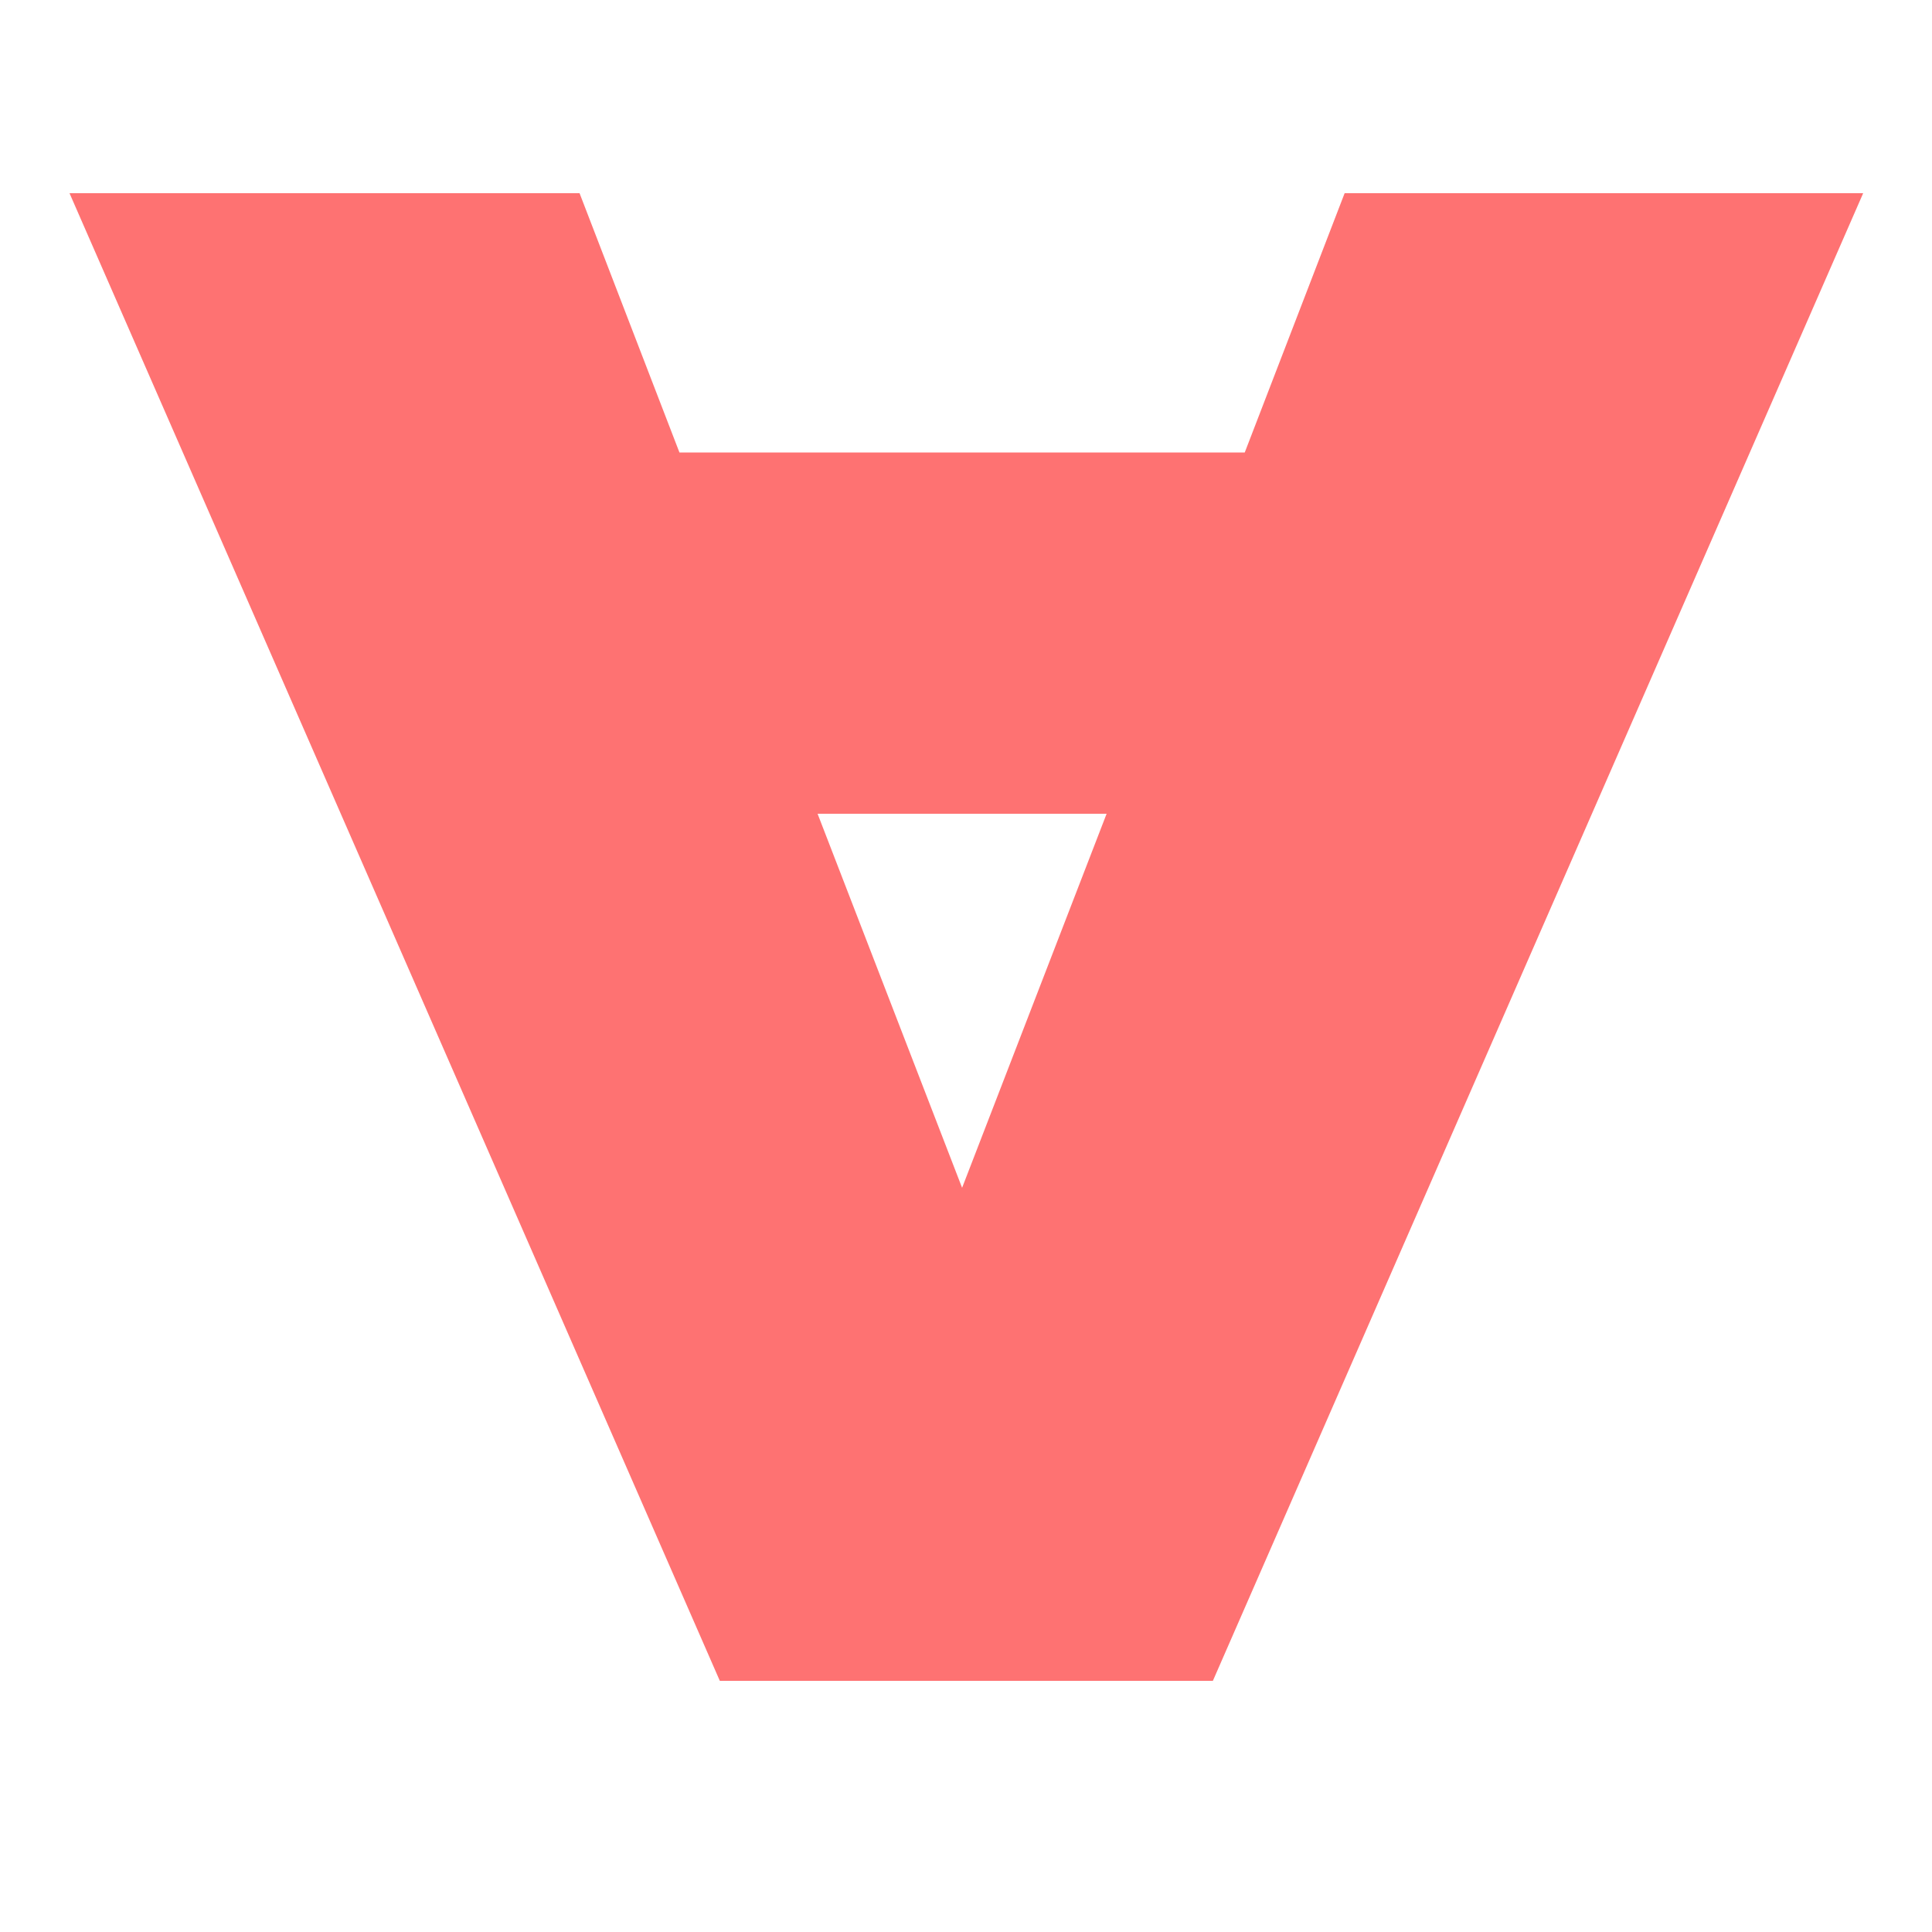 <svg width="50" height="50" viewBox="0 0 50 50" fill="none" xmlns="http://www.w3.org/2000/svg">
<path d="M34.799 5H48.219L31.389 43.5H18.629L1.799 5H14.999L17.584 11.71H32.214L34.799 5ZM21.159 21.06L24.899 30.74L28.639 21.06H21.159Z" fill="#FE7272"/>
</svg>
